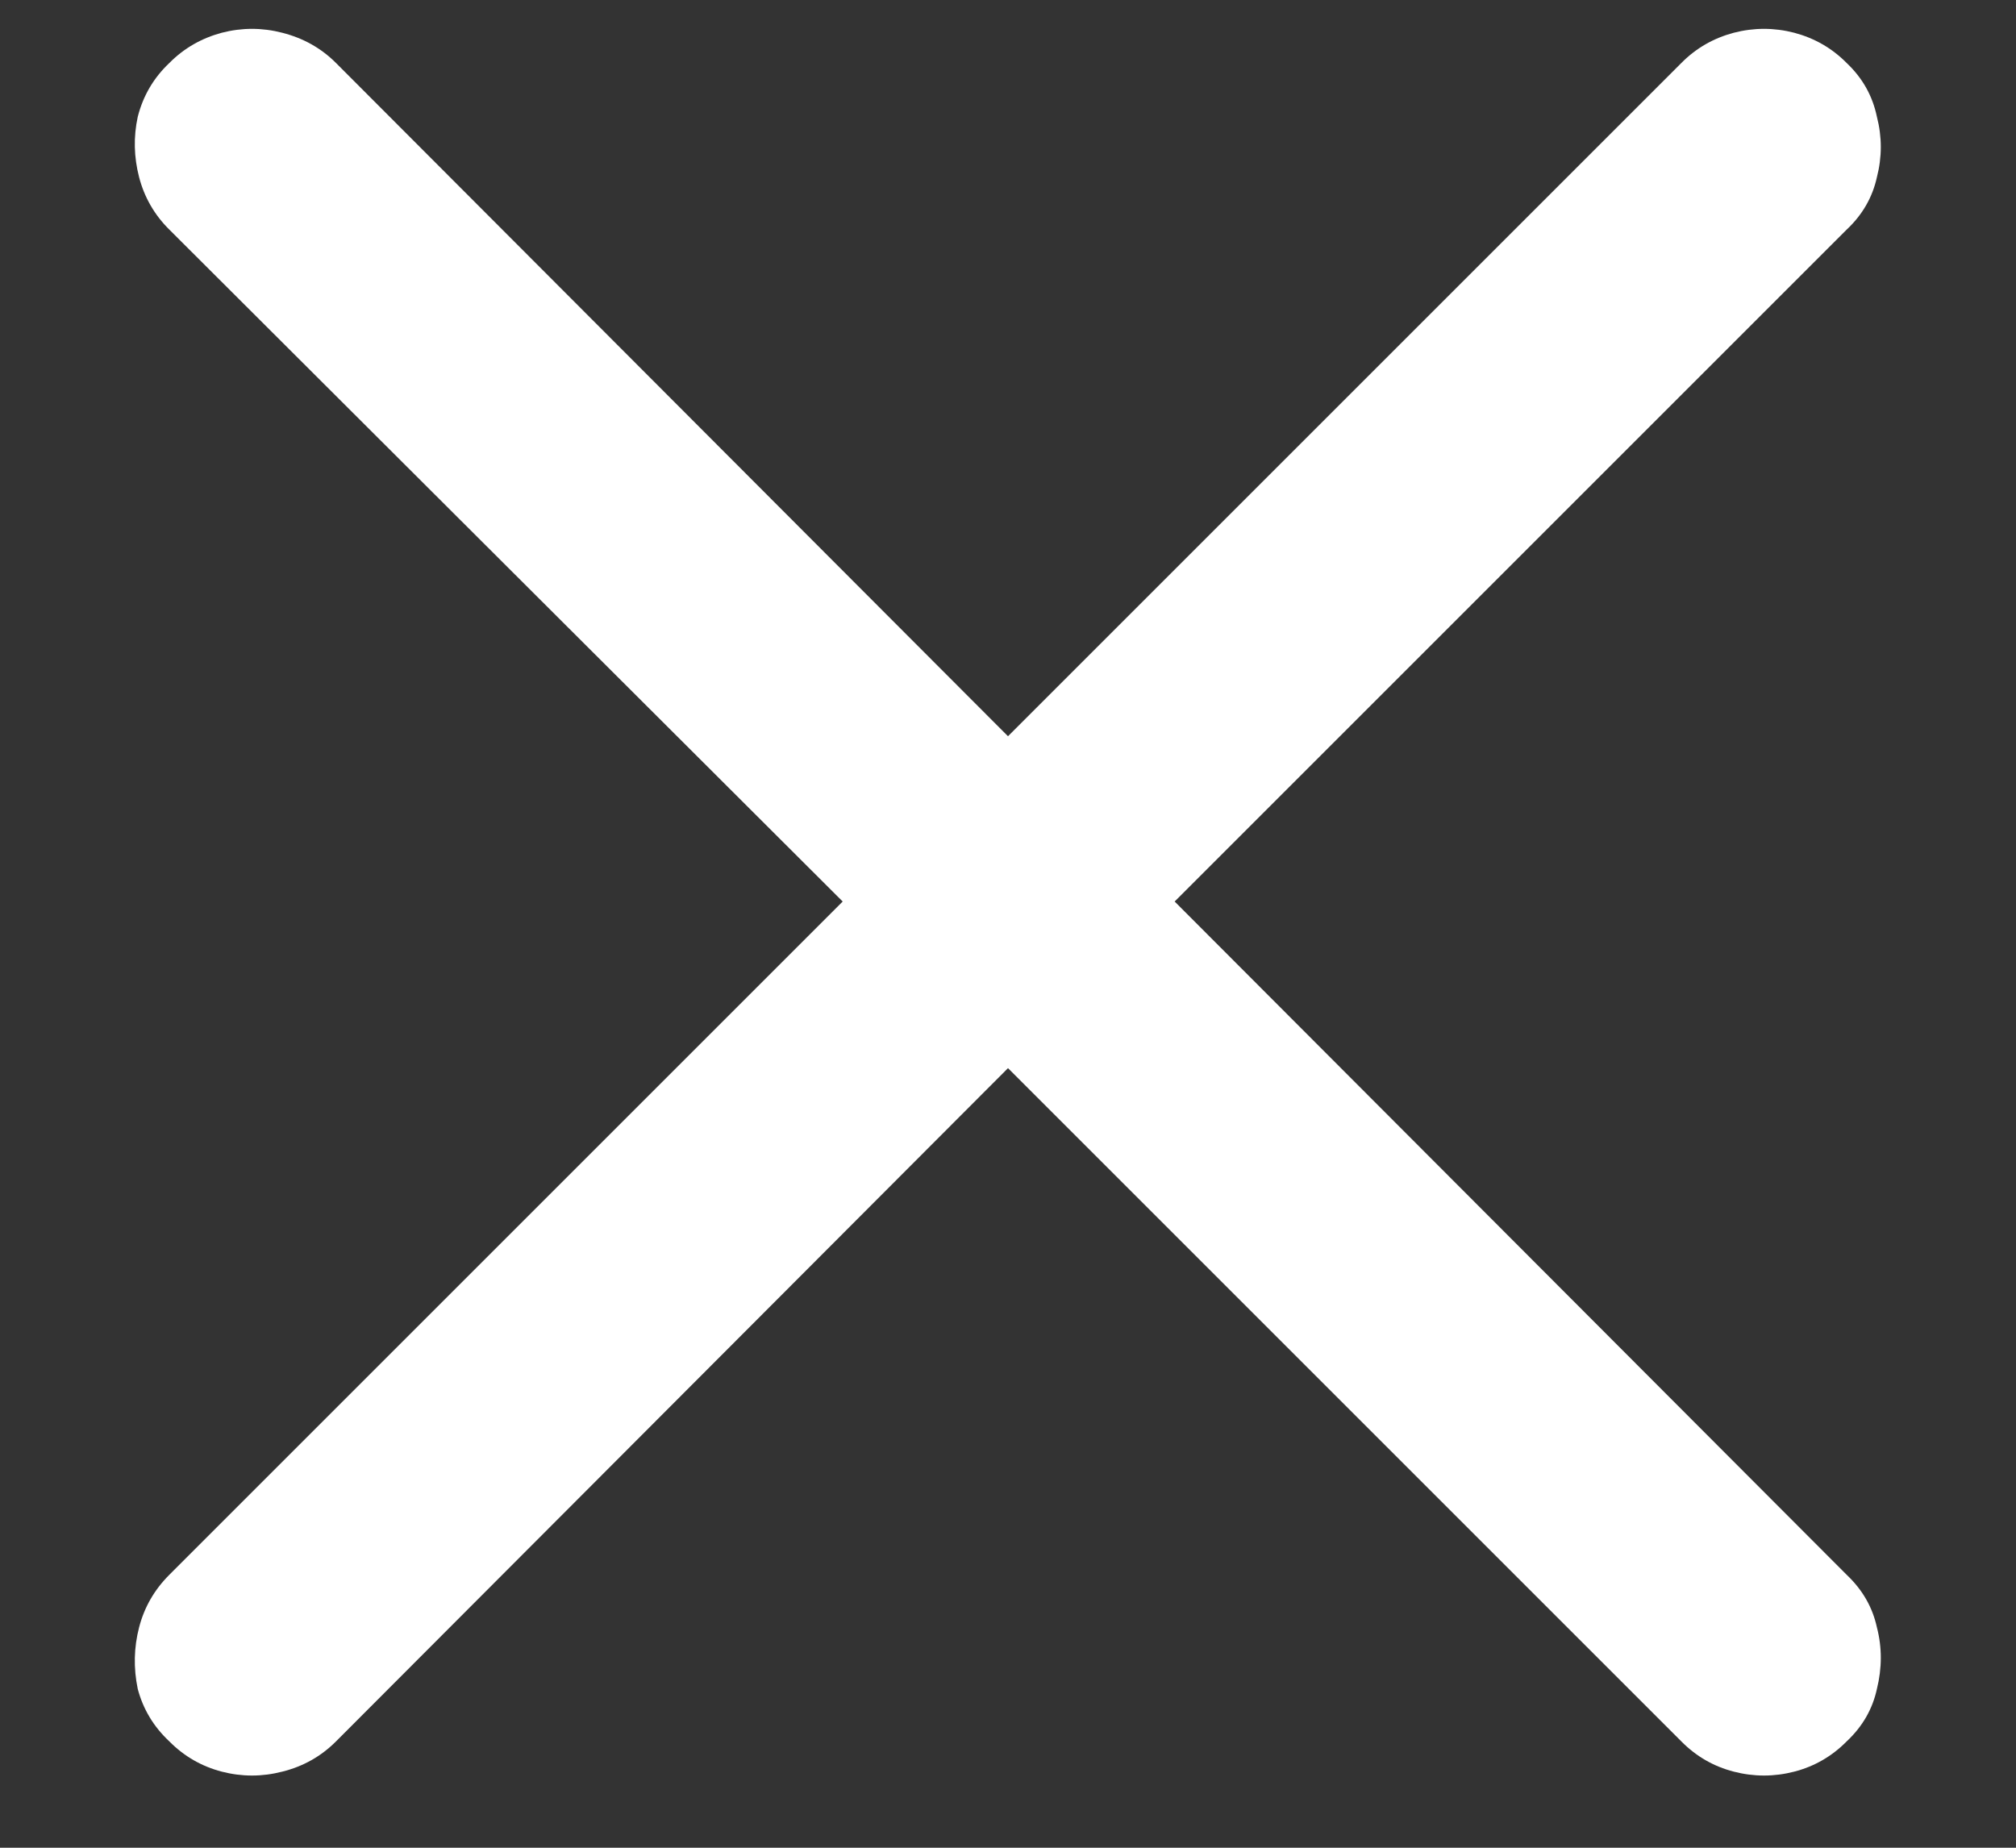 <svg width="12" height="11" viewBox="0 0 12 11" fill="none" xmlns="http://www.w3.org/2000/svg">
<rect x="0" y="0" width="12" height="11" fill="#333333" stroke="none"/>
<path d="M1.008 10.367C1.096 10.456 1.201 10.516 1.32 10.547C1.44 10.578 1.56 10.578 1.68 10.547C1.805 10.516 1.911 10.456 2 10.367L6 6.359L10.008 10.367C10.096 10.456 10.2 10.516 10.32 10.547C10.44 10.578 10.56 10.578 10.68 10.547C10.8 10.516 10.904 10.456 10.992 10.367C11.086 10.279 11.146 10.175 11.172 10.055C11.203 9.93 11.203 9.807 11.172 9.688C11.146 9.568 11.086 9.464 10.992 9.375L6.992 5.367L10.992 1.367C11.086 1.279 11.146 1.174 11.172 1.055C11.203 0.935 11.203 0.815 11.172 0.695C11.146 0.57 11.086 0.464 10.992 0.375C10.904 0.286 10.8 0.227 10.68 0.195C10.56 0.164 10.44 0.164 10.32 0.195C10.2 0.227 10.096 0.286 10.008 0.375L6 4.383L2 0.375C1.911 0.286 1.805 0.227 1.68 0.195C1.56 0.164 1.44 0.164 1.32 0.195C1.201 0.227 1.096 0.286 1.008 0.375C0.914 0.464 0.852 0.57 0.82 0.695C0.794 0.815 0.797 0.935 0.828 1.055C0.859 1.174 0.919 1.279 1.008 1.367L5.016 5.367L1.008 9.375C0.919 9.464 0.859 9.568 0.828 9.688C0.797 9.807 0.794 9.93 0.82 10.055C0.852 10.175 0.914 10.279 1.008 10.367Z" fill="white"/>
</svg>
